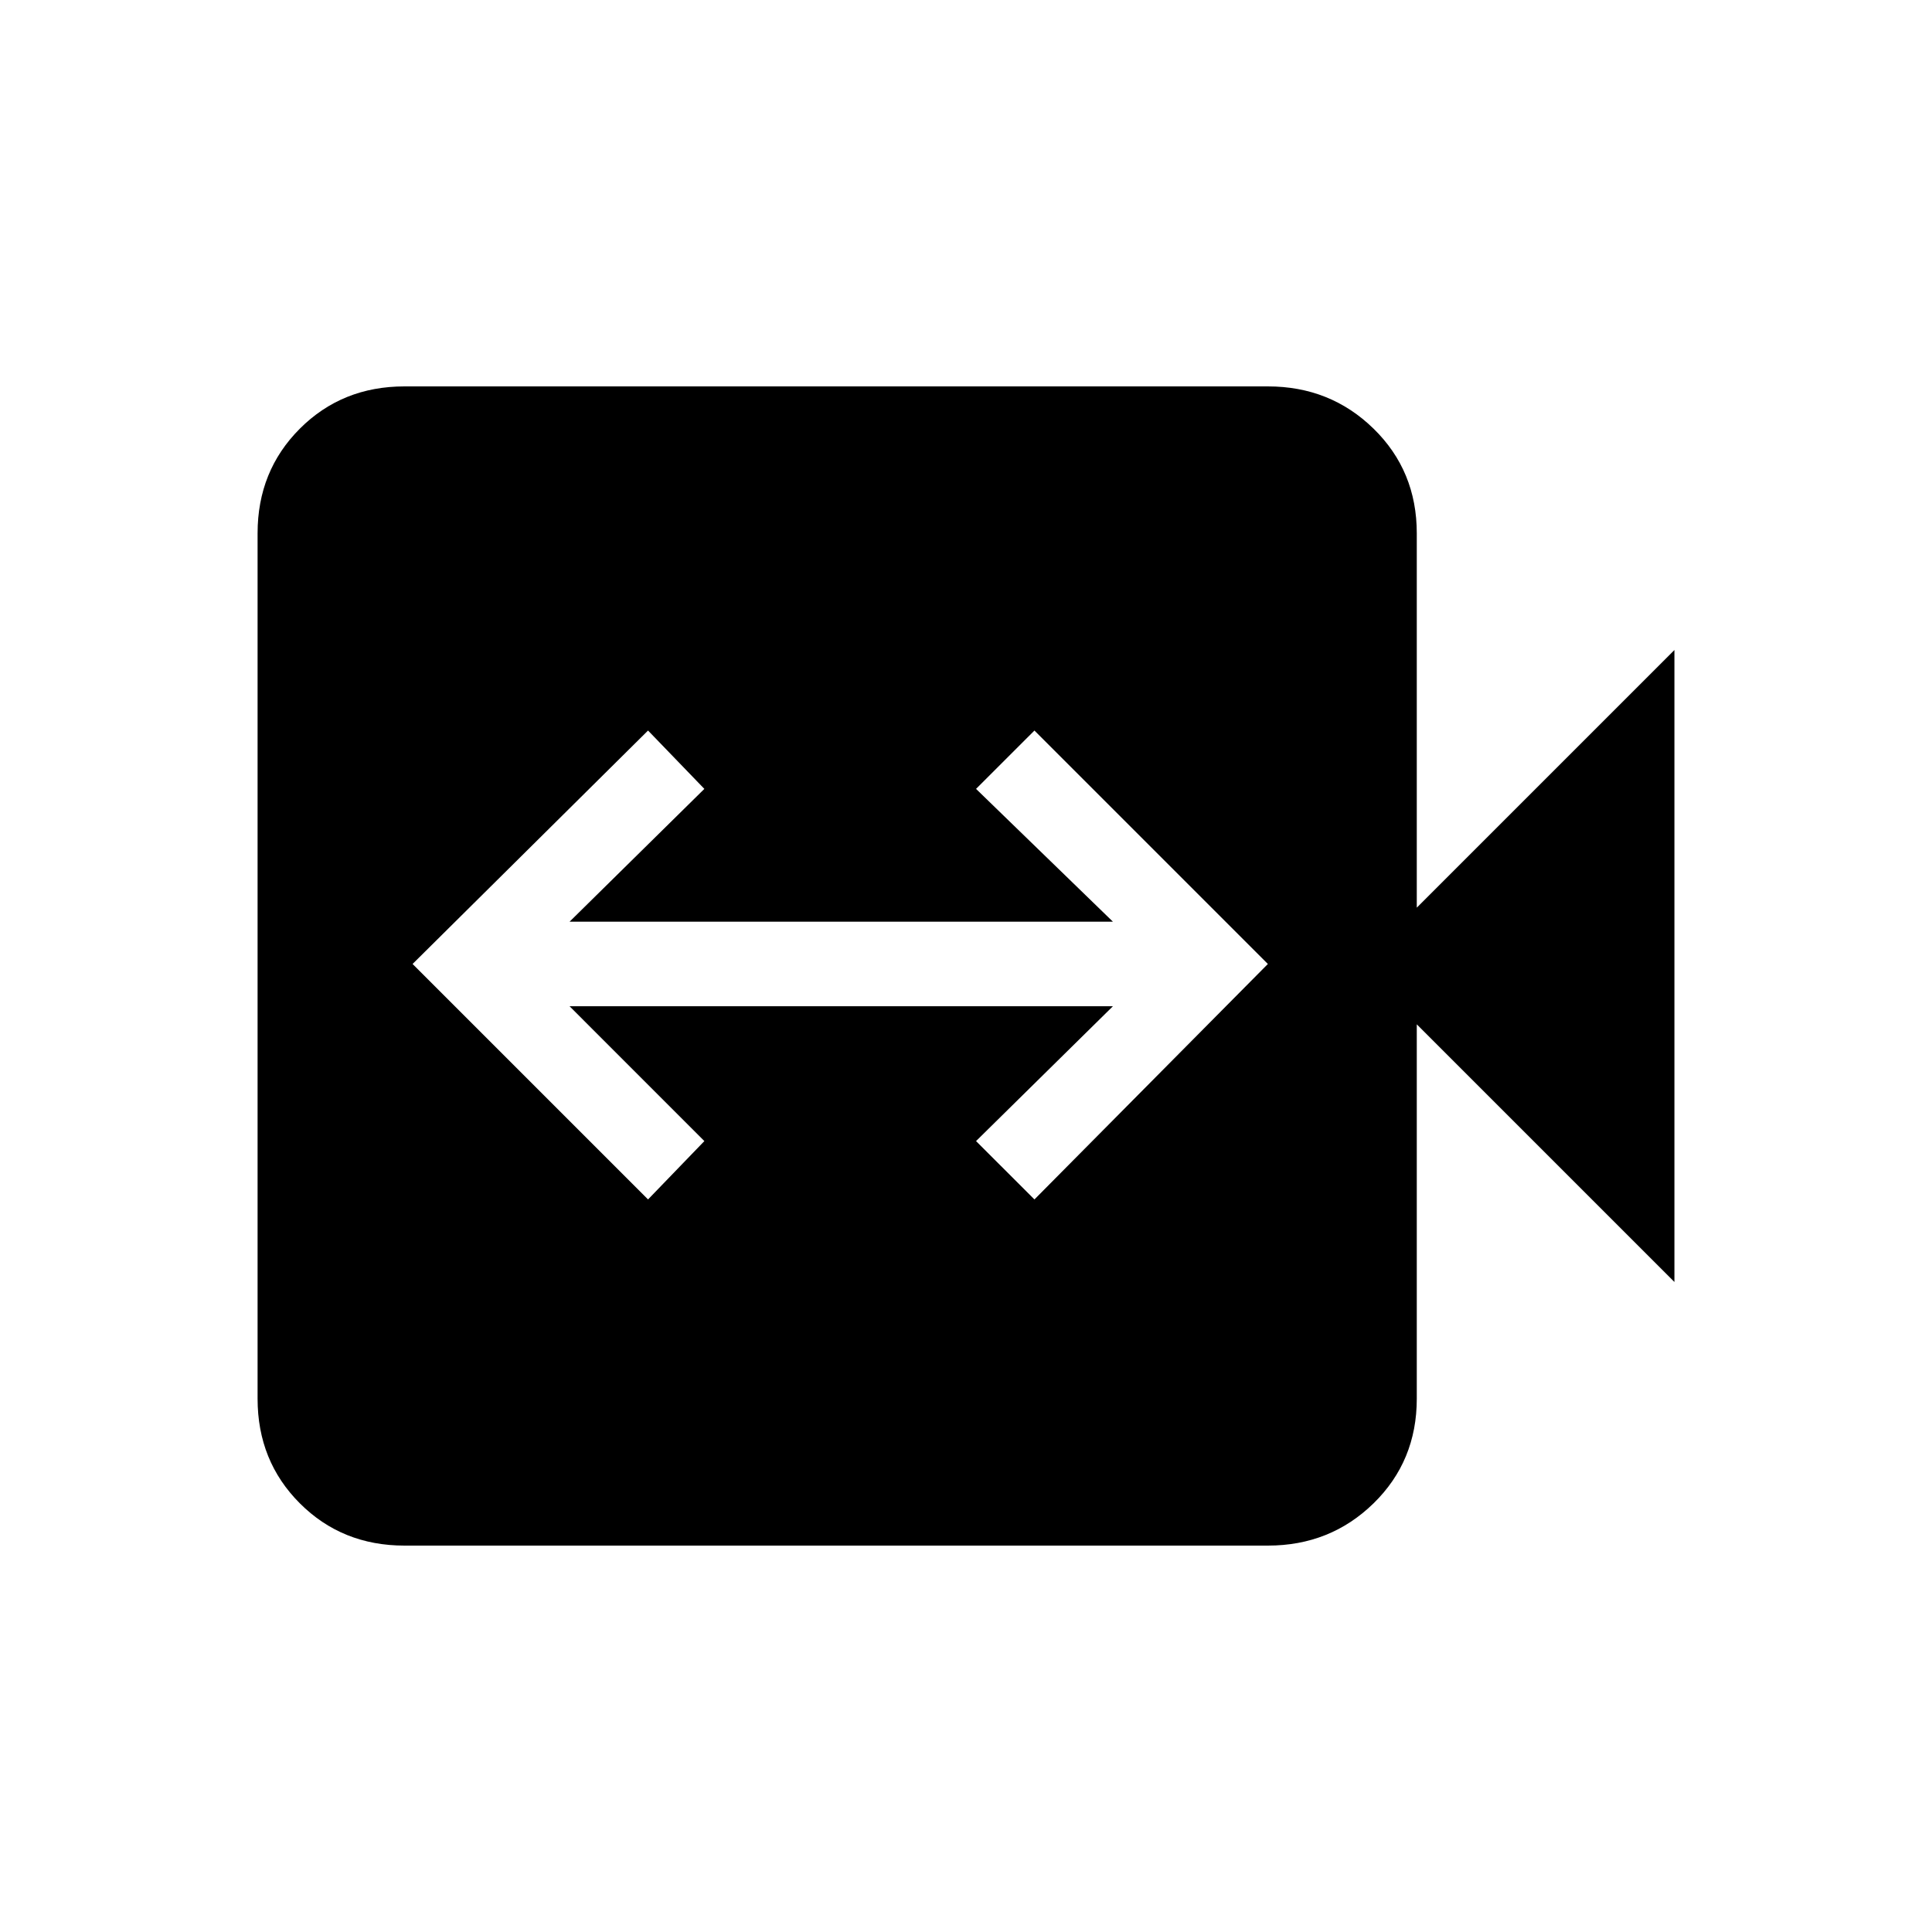 <svg xmlns="http://www.w3.org/2000/svg" height="40" width="40"><path d="m13.417 24.833 1.166-1.208-2.791-2.792h11.25l-2.834 2.792 1.209 1.208 4.833-4.875-4.833-4.833-1.209 1.208 2.834 2.75h-11.25l2.791-2.75-1.166-1.208-4.875 4.833ZM8.375 32q-1.292 0-2.167-.875-.875-.875-.875-2.167V11.042q0-1.292.875-2.167Q7.083 8 8.375 8H26.25q1.292 0 2.188.875.895.875.895 2.167v7.75l5.334-5.334v13.084l-5.334-5.334v7.75q0 1.292-.895 2.167-.896.875-2.188.875Z"/></svg>